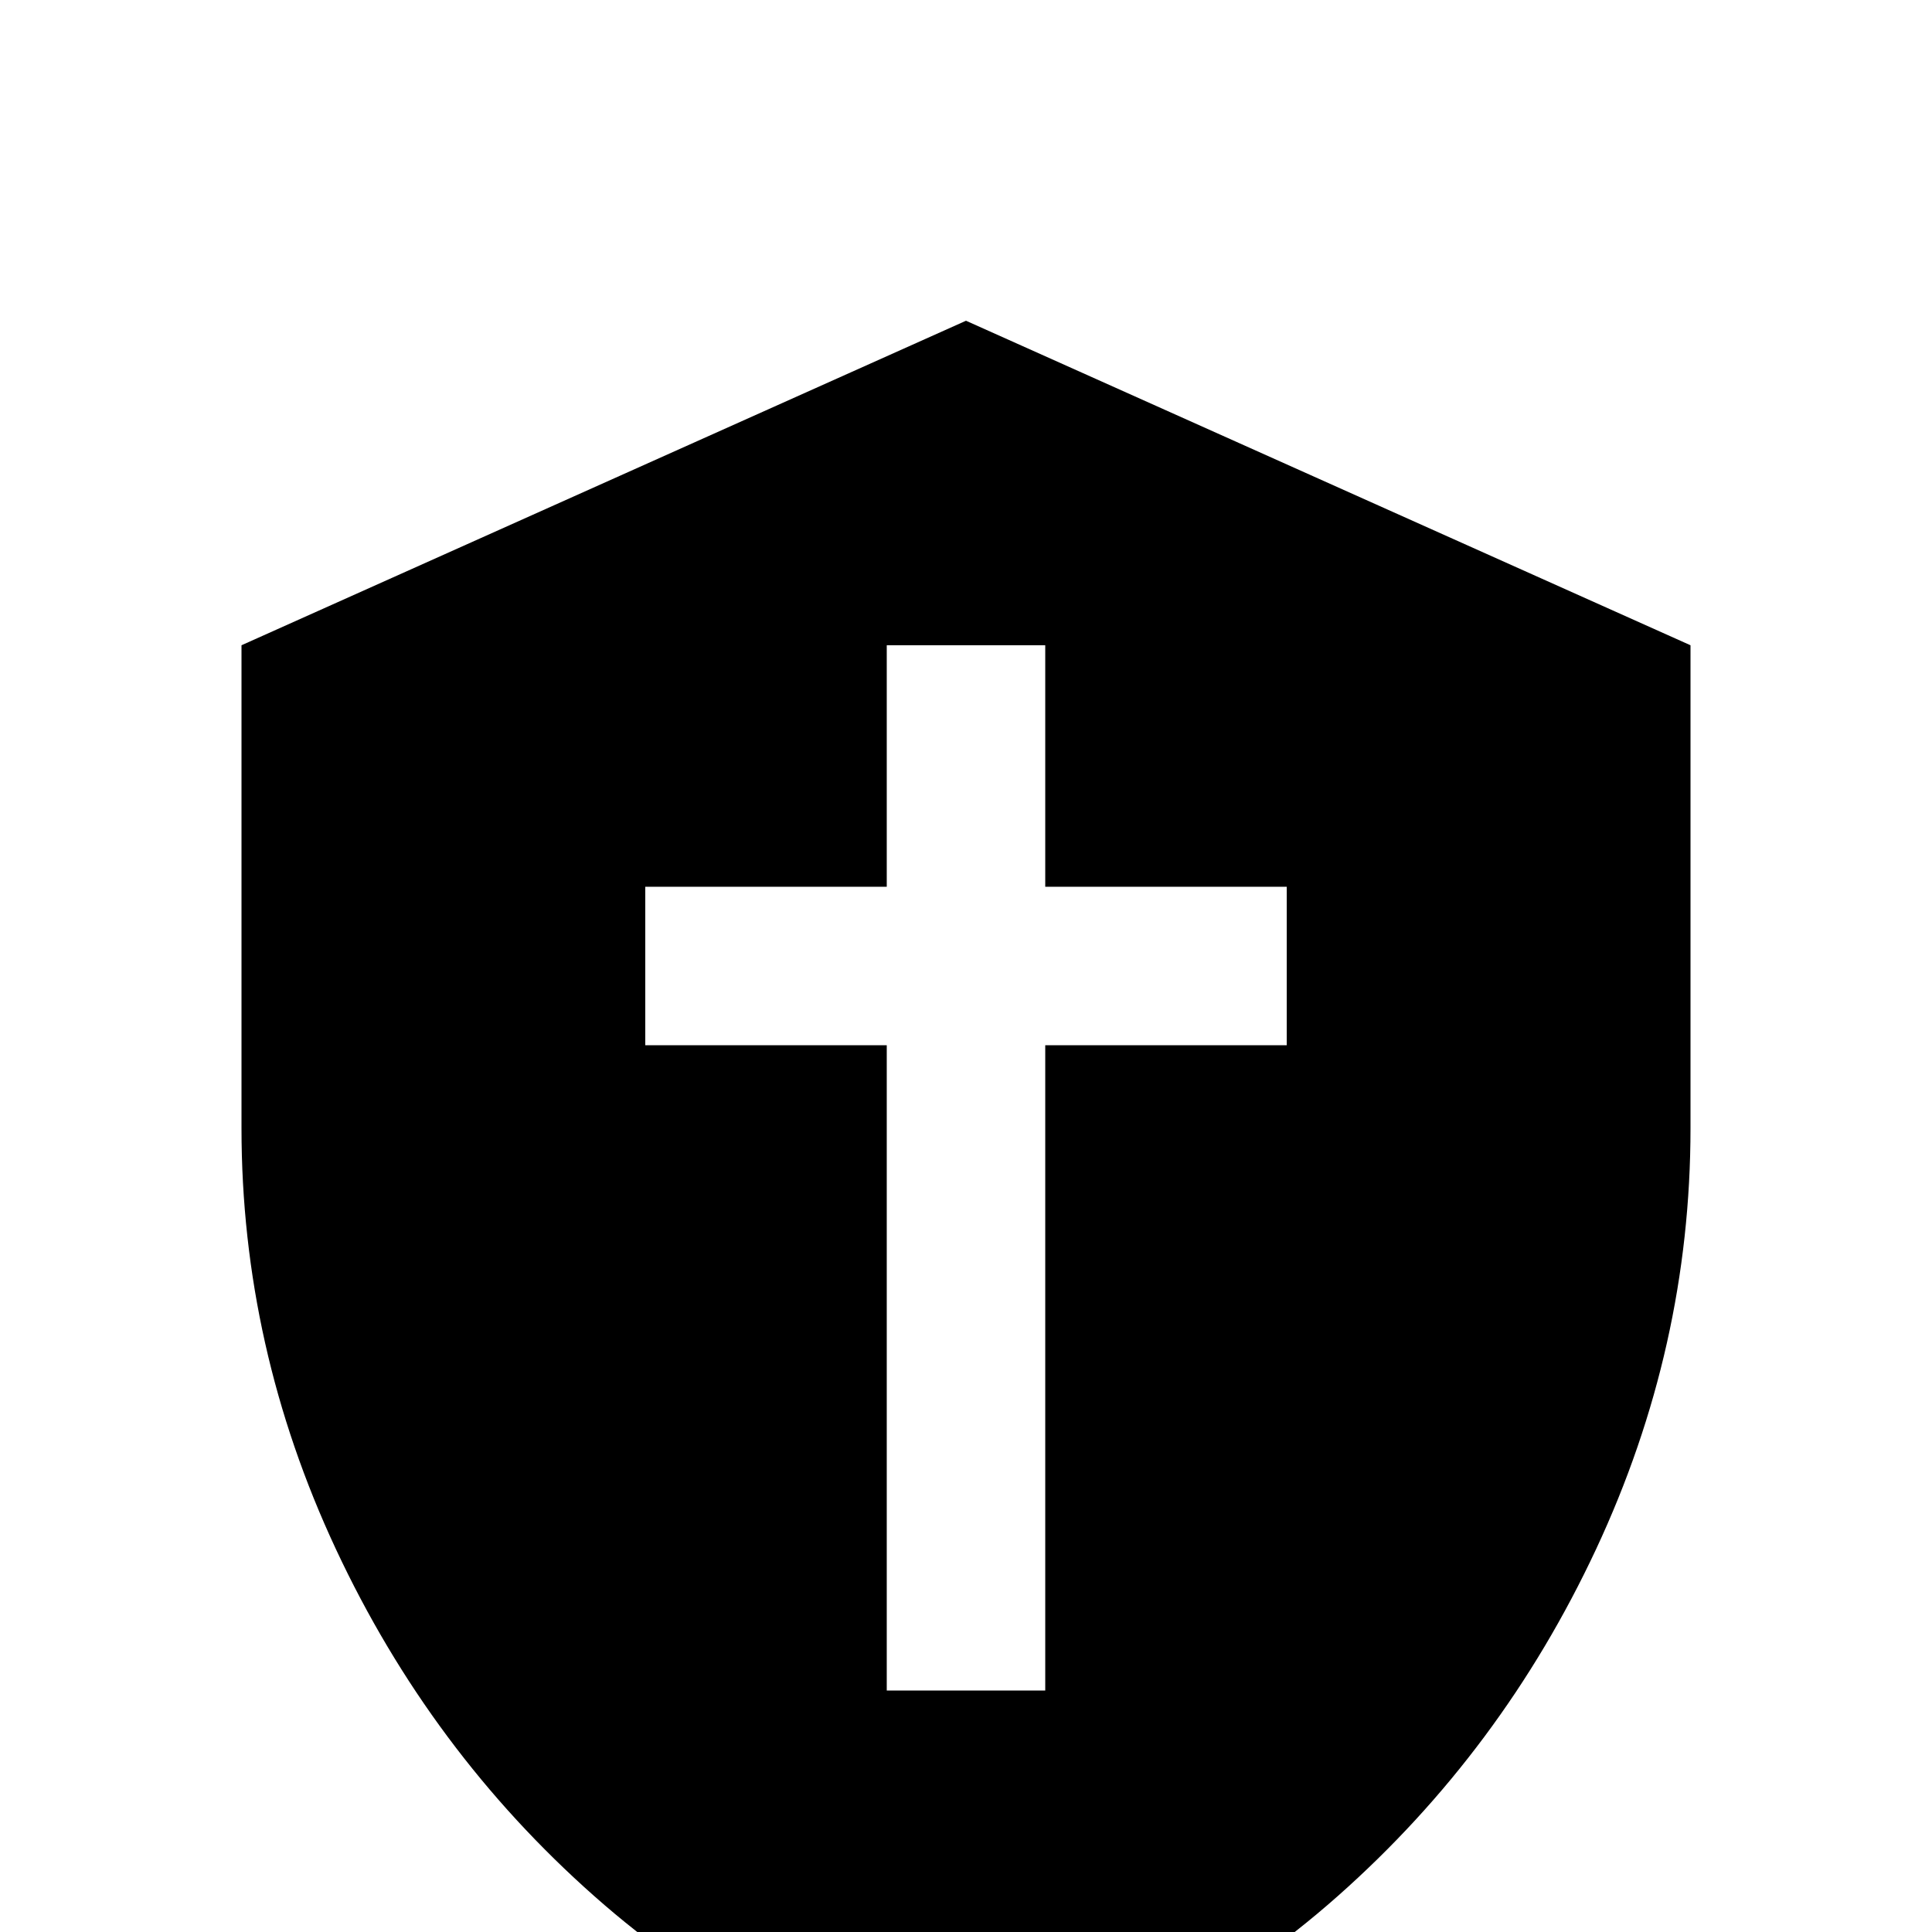 <svg xmlns="http://www.w3.org/2000/svg" viewBox="0 -512 512 512">
	<path fill="#000000" d="M256 -427L64 -341V-213Q64 -155 89 -101.5Q114 -48 157.5 -9.5Q201 29 256 43Q311 29 354.5 -9.5Q398 -48 423 -101.5Q448 -155 448 -213V-341ZM341 -235H277V-64H235V-235H171V-277H235V-341H277V-277H341Z"/>
</svg>